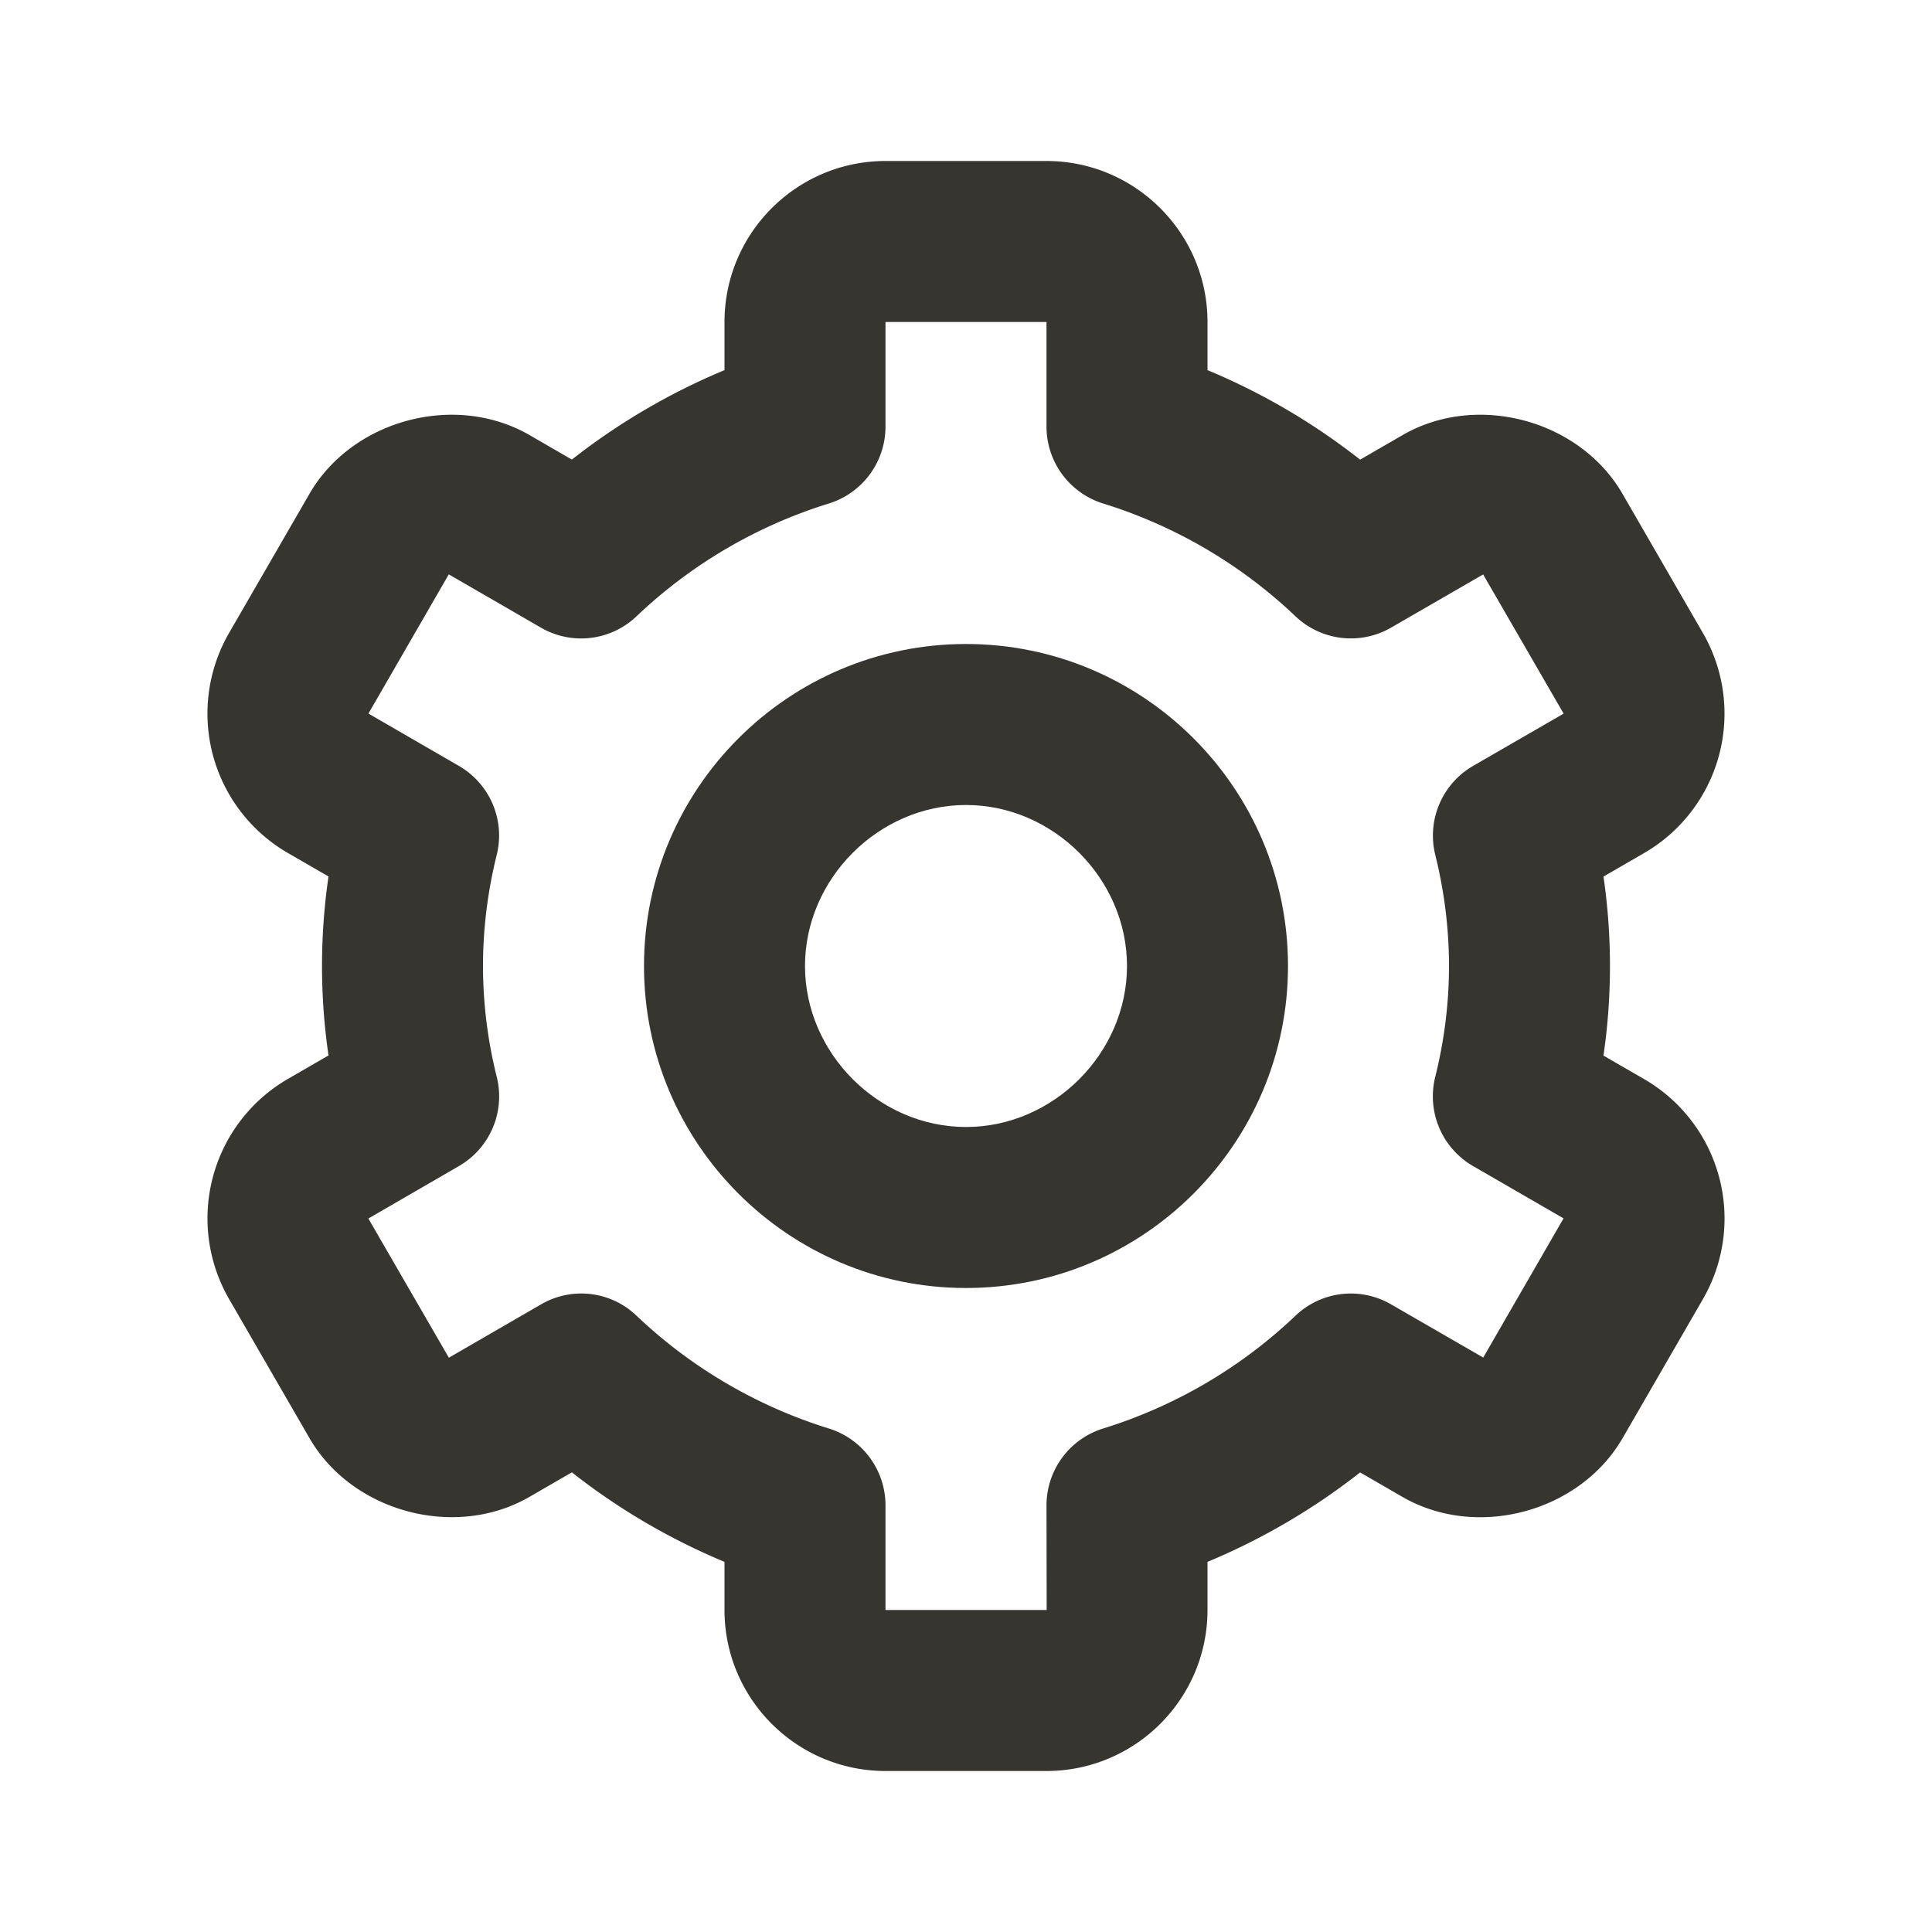 <svg xmlns="http://www.w3.org/2000/svg" width="24" height="24" viewBox="0 0 24 24" style="fill: rgb(55, 53, 47);transform: ;msFilter:;"><path d="M12 16c2.206 0 4-1.794 4-4s-1.794-4-4-4-4 1.794-4 4 1.794 4 4 4zm0-6c1.084 0 2 .916 2 2s-.916 2-2 2-2-.916-2-2 .916-2 2-2z"></path><path d="m2.845 16.136 1 1.73c.531.917 1.809 1.261 2.73.73l.529-.306A8.1 8.1 0 0 0 9 19.402V20c0 1.103.897 2 2 2h2c1.103 0 2-.897 2-2v-.598a8.132 8.132 0 0 0 1.896-1.111l.529.306c.923.53 2.198.188 2.731-.731l.999-1.729a2.001 2.001 0 0 0-.731-2.732l-.505-.292a7.718 7.718 0 0 0 0-2.224l.505-.292a2.002 2.002 0 0 0 .731-2.732l-.999-1.729c-.531-.92-1.808-1.265-2.731-.732l-.529.306A8.1 8.1 0 0 0 15 4.598V4c0-1.103-.897-2-2-2h-2c-1.103 0-2 .897-2 2v.598a8.132 8.132 0 0 0-1.896 1.111l-.529-.306c-.924-.531-2.2-.187-2.731.732l-.999 1.729a2.001 2.001 0 0 0 .731 2.732l.505.292a7.683 7.683 0 0 0 0 2.223l-.505.292a2.003 2.003 0 0 0-.731 2.733zm3.326-2.758A5.703 5.703 0 0 1 6 12c0-.462.058-.926.17-1.378a.999.999 0 0 0-.47-1.108l-1.123-.65.998-1.729 1.145.662a.997.997 0 0 0 1.188-.142 6.071 6.071 0 0 1 2.384-1.399A1 1 0 0 0 11 5.3V4h2v1.3a1 1 0 0 0 .708.956 6.083 6.083 0 0 1 2.384 1.399.999.999 0 0 0 1.188.142l1.144-.661 1 1.729-1.124.649a1 1 0 0 0-.47 1.108c.112.452.17.916.17 1.378 0 .461-.058.925-.171 1.378a1 1 0 0 0 .471 1.108l1.123.649-.998 1.729-1.145-.661a.996.996 0 0 0-1.188.142 6.071 6.071 0 0 1-2.384 1.399A1 1 0 0 0 13 18.7l.002 1.3H11v-1.3a1 1 0 0 0-.708-.956 6.083 6.083 0 0 1-2.384-1.399.992.992 0 0 0-1.188-.141l-1.144.662-1-1.729 1.124-.651a1 1 0 0 0 .471-1.108z"></path></svg>